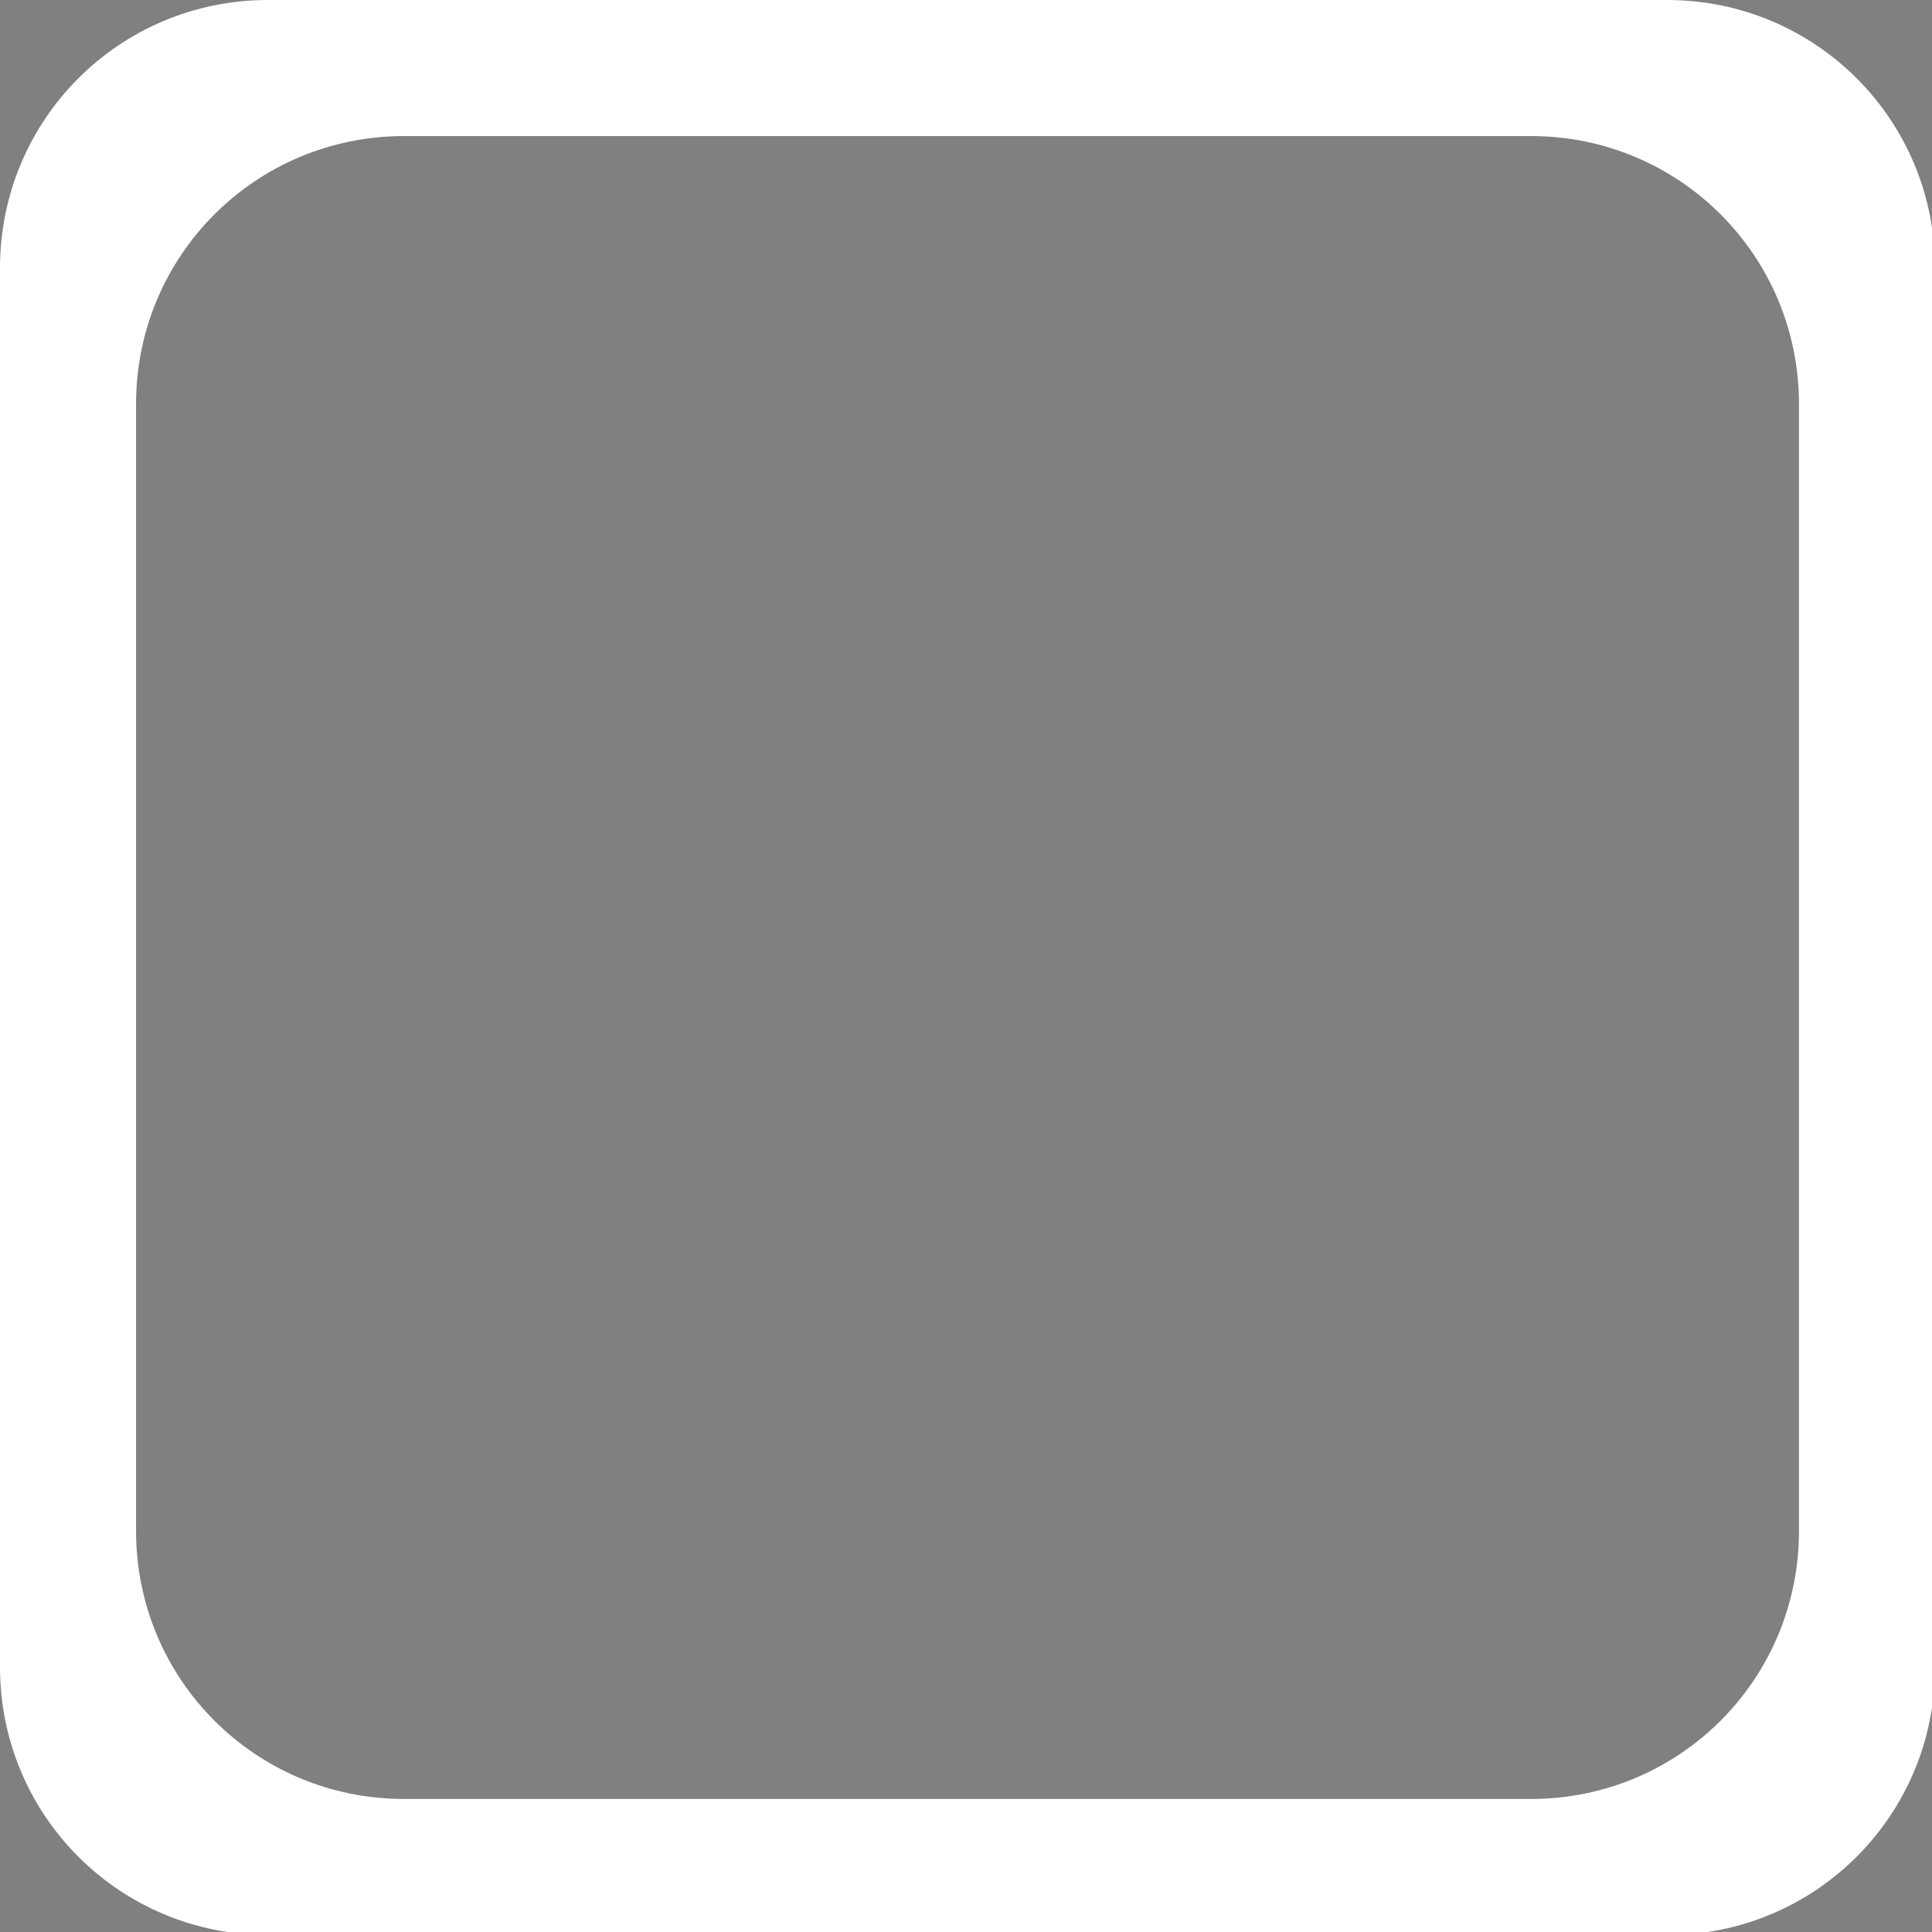 <?xml version="1.0" encoding="UTF-8" standalone="no"?>
<!-- Created with Inkscape (http://www.inkscape.org/) -->

<svg
   width="512"
   height="512"
   viewBox="0 0 135.467 135.467"
   version="1.1"
   id="svg5"
   inkscape:version="1.1.2 (b8e25be833, 2022-02-05)"
   sodipodi:docname="square_round_corners.svg"
   inkscape:export-filename="C:\Diplomka\Brooom\Brooom\Sprites\HUD\square_round_corners_border_wide.png"
   inkscape:export-xdpi="96"
   inkscape:export-ydpi="96"
   xmlns:inkscape="http://www.inkscape.org/namespaces/inkscape"
   xmlns:sodipodi="http://sodipodi.sourceforge.net/DTD/sodipodi-0.dtd"
   xmlns="http://www.w3.org/2000/svg"
   xmlns:svg="http://www.w3.org/2000/svg">
  <rect x="0" y="0" width="135.467" height="135.467" fill="#808080" stroke="none"/>
  <sodipodi:namedview
     id="namedview7"
     pagecolor="#ffffff"
     bordercolor="#666666"
     borderopacity="1.0"
     inkscape:pageshadow="2"
     inkscape:pageopacity="0.0"
     inkscape:pagecheckerboard="0"
     inkscape:document-units="mm"
     showgrid="false"
     units="px"
     inkscape:zoom="0.733172"
     inkscape:cx="423.50226"
     inkscape:cy="110.47885"
     inkscape:window-width="1920"
     inkscape:window-height="1009"
     inkscape:window-x="-8"
     inkscape:window-y="-8"
     inkscape:window-maximized="1"
     inkscape:current-layer="layer1" />
  <defs
     id="defs2" />
  <g
     inkscape:label="Layer 1"
     inkscape:groupmode="layer"
     id="layer1">
    <rect
       style="fill:#000000;stroke-width:0.661;stroke-linecap:round"
       id="rect900"
       width="135.467"
       height="135.467"
       x="158.063"
       y="-29.231"
       ry="18.765"
       inkscape:export-filename="C:\Diplomka\Brooom\Brooom\Sprites\HUD\square_round_corners.png"
       inkscape:export-xdpi="96"
       inkscape:export-ydpi="96" />
    <path
       id="rect900-40"
       style="fill:#ffffff;stroke-width:2.5;stroke-linecap:round"
       d="M 70.924 0 C 31.632 9.4739031e-15 2.1949396e-16 31.632 0 70.924 L 0 441.076 C 9.4739031e-15 480.368 31.632 512 70.924 512 L 441.076 512 C 480.368 512 512 480.368 512 441.076 L 512 70.924 C 512 31.632 480.368 2.1949396e-16 441.076 0 L 70.924 0 z M 106.924 36 L 405.076 36 C 444.368 36 476 67.632 476 106.924 L 476 405.076 C 476 444.368 444.368 476 405.076 476 L 106.924 476 C 67.632 476 36 444.368 36 405.076 L 36 106.924 C 36 67.632 67.632 36 106.924 36 z "
       transform="scale(0.265)" />
    <path
       id="rect900-4-0"
       style="fill:#000000;stroke-width:0.661;stroke-linecap:round"
       d="m 161.311,-112.954 c -10.396,0 -18.765,8.369 -18.765,18.765 V 3.748 c 0,10.396 8.369,18.765 18.765,18.765 h 97.936 c 10.396,0 18.765,-8.369 18.765,-18.765 V -94.189 c 0,-10.396 -8.369,-18.765 -18.765,-18.765 z m 4.233,4.233 h 89.469 c 10.396,0 18.765,8.369 18.765,18.765 v 89.469 c 0,10.396 -8.369,18.765 -18.765,18.765 h -89.469 c -10.396,0 -18.765,-8.369 -18.765,-18.765 V -89.955 c 0,-10.396 8.369,-18.765 18.765,-18.765 z"
       inkscape:export-filename="C:\Diplomka\Brooom\Brooom\Sprites\HUD\square_round_corners_border.png"
       inkscape:export-xdpi="96"
       inkscape:export-ydpi="96" />
    <path
       id="rect900-4"
       style="fill:#ffffff;stroke-width:0.661;stroke-linecap:round"
       d="m 240.703,-59.905 c -10.396,0 -18.765,8.369 -18.765,18.765 v 97.936 c 0,10.396 8.369,18.765 18.765,18.765 h 97.936 c 10.396,0 18.765,-8.369 18.765,-18.765 v -97.936 c 0,-10.396 -8.369,-18.765 -18.765,-18.765 z m 4.233,4.233 h 89.469 c 10.396,0 18.765,8.369 18.765,18.765 v 89.469 c 0,10.396 -8.369,18.765 -18.765,18.765 h -89.469 c -10.396,0 -18.765,-8.369 -18.765,-18.765 v -89.469 c 0,-10.396 8.369,-18.765 18.765,-18.765 z"
       inkscape:export-filename="C:\Diplomka\Brooom\Brooom\Sprites\HUD\square_round_corners_border.png"
       inkscape:export-xdpi="96"
       inkscape:export-ydpi="96" />
  </g>
</svg>
